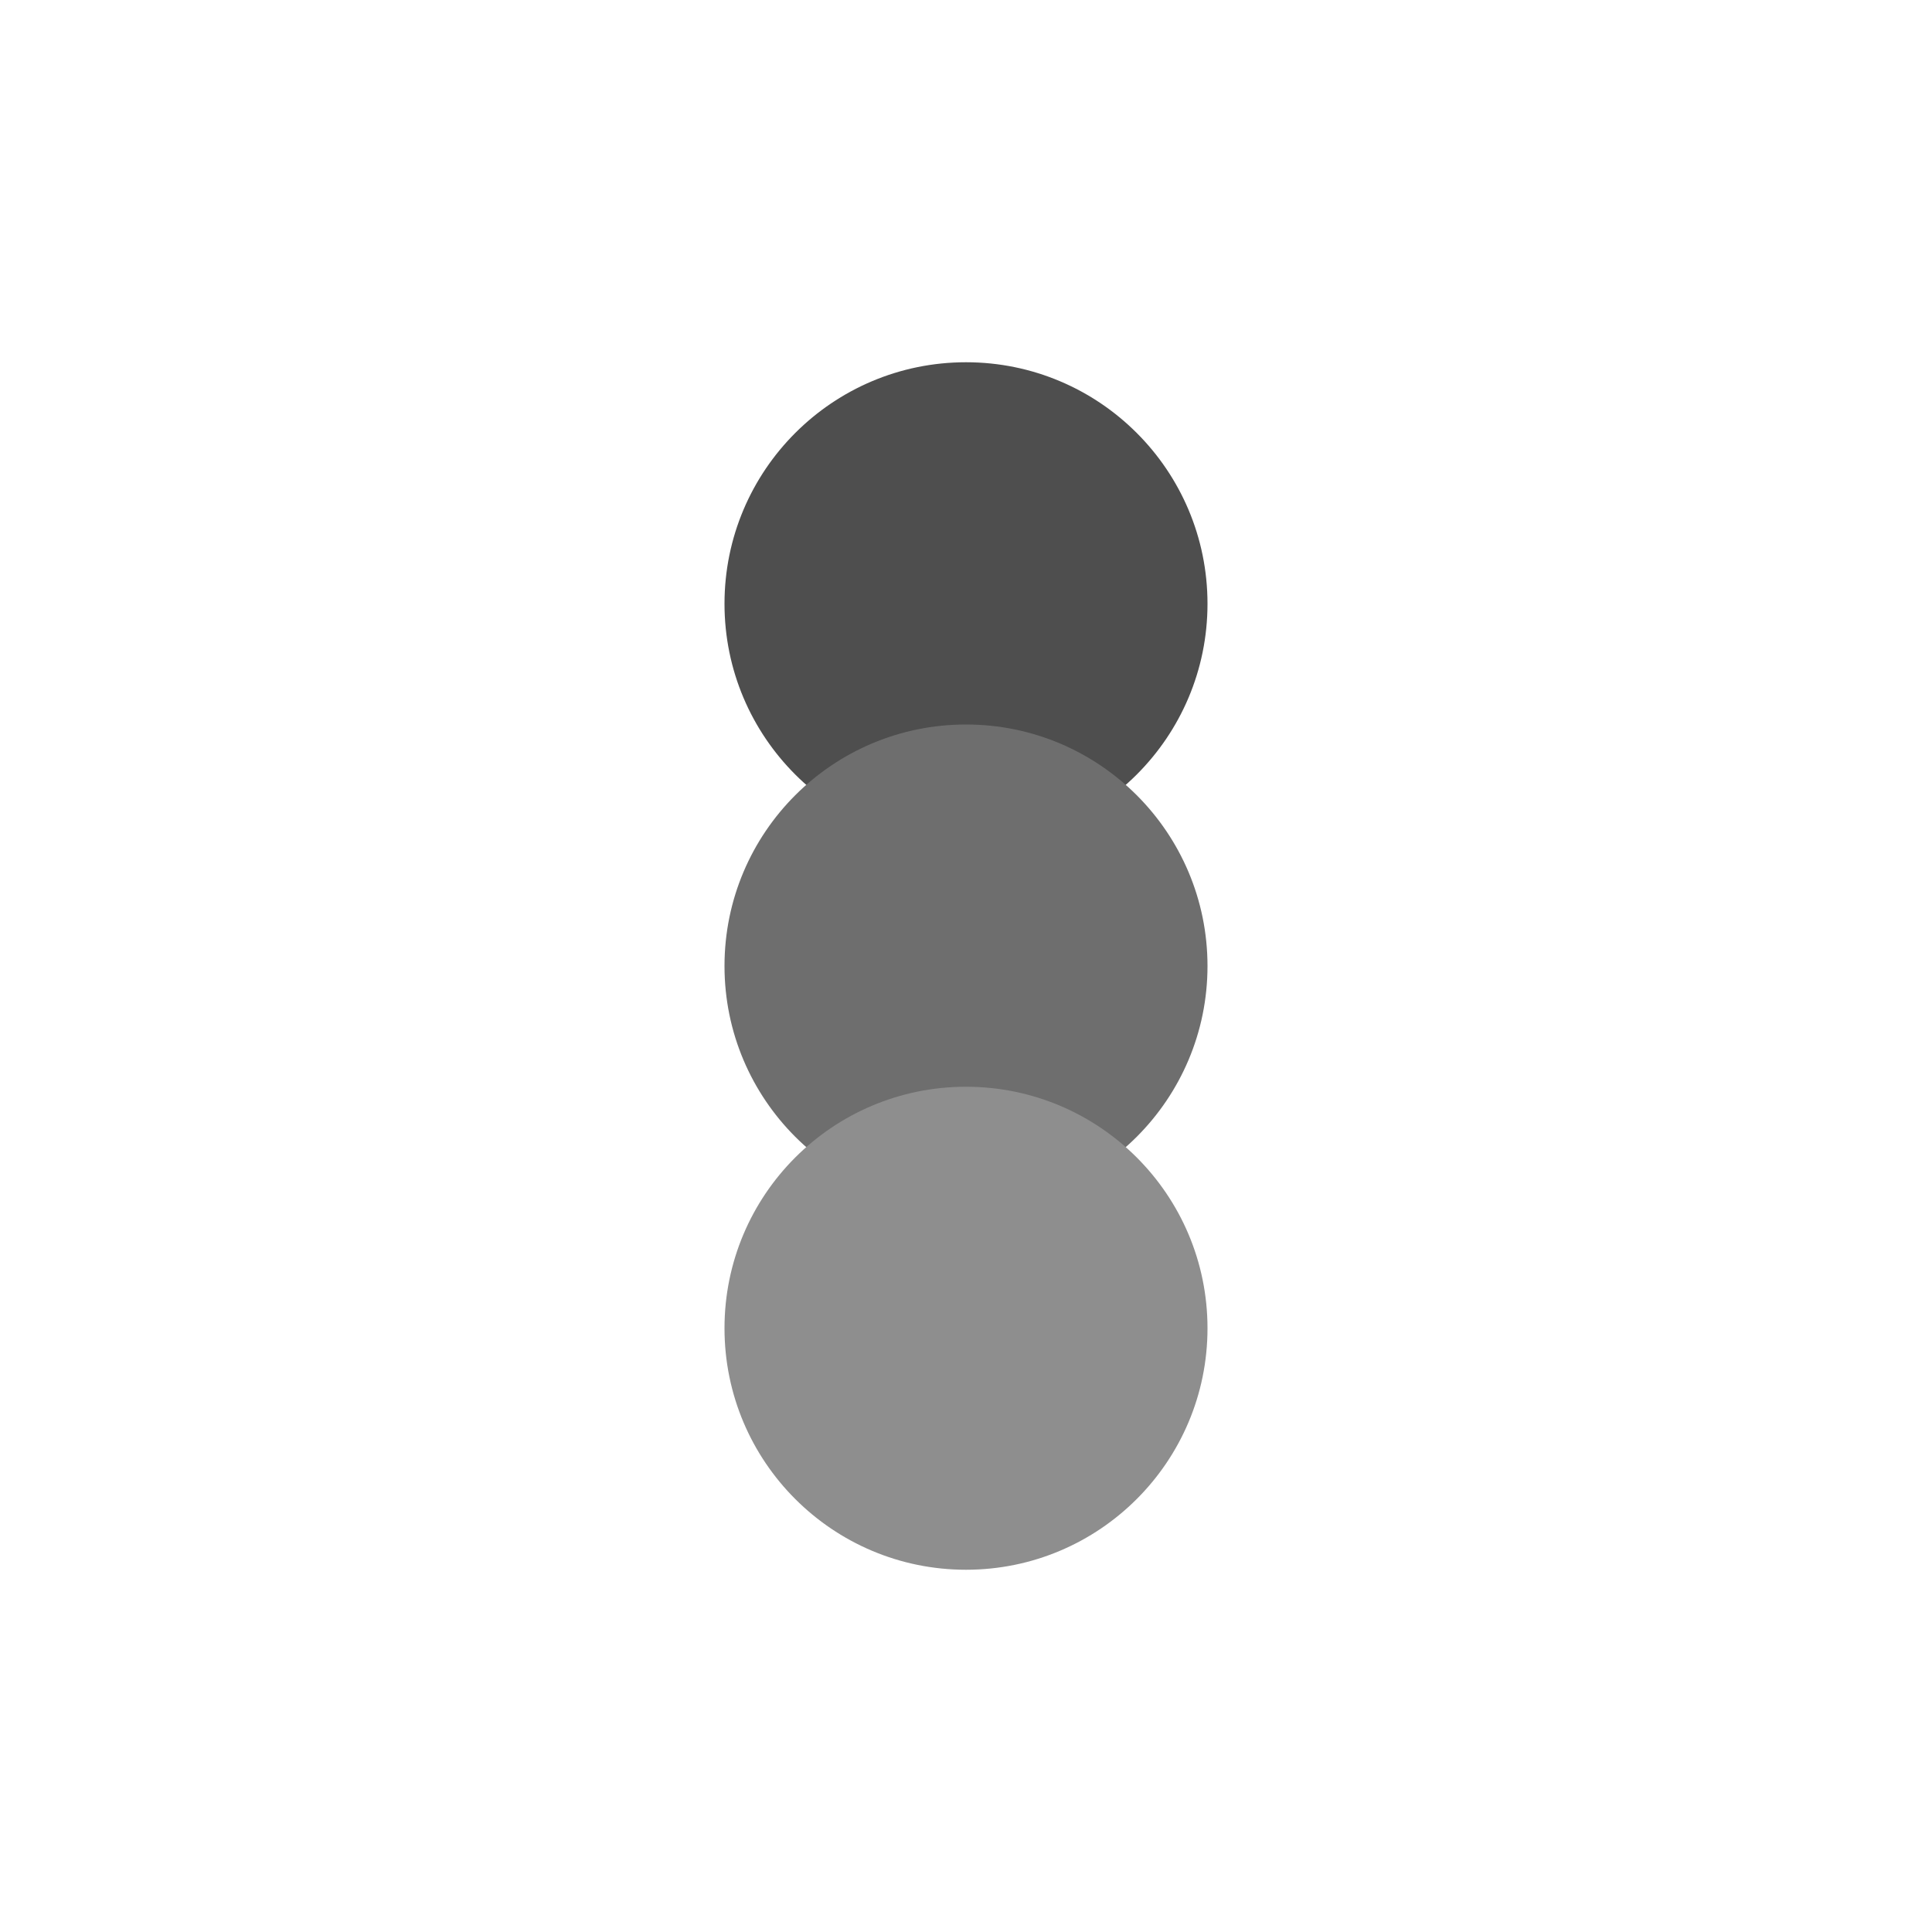 <svg xmlns="http://www.w3.org/2000/svg" width="16" height="16" viewBox="0 0 16 16" version="1.1" id="svg125">
    <g fill="none" fill-rule="evenodd" id="g123" transform="matrix(1,0,0,-1,0,16)">
        <circle cx="-8" cy="-11" r="2" fill="#4e4e4e" id="circle111" transform="scale(-1)"/>
        <circle cx="-8" cy="-8" r="2" fill="#6e6e6e" id="circle113" transform="scale(-1)"/>
        <circle cx="-8" cy="-5" r="2" fill="#8e8e8e" id="circle115" transform="scale(-1)"/>
    </g>
</svg>
